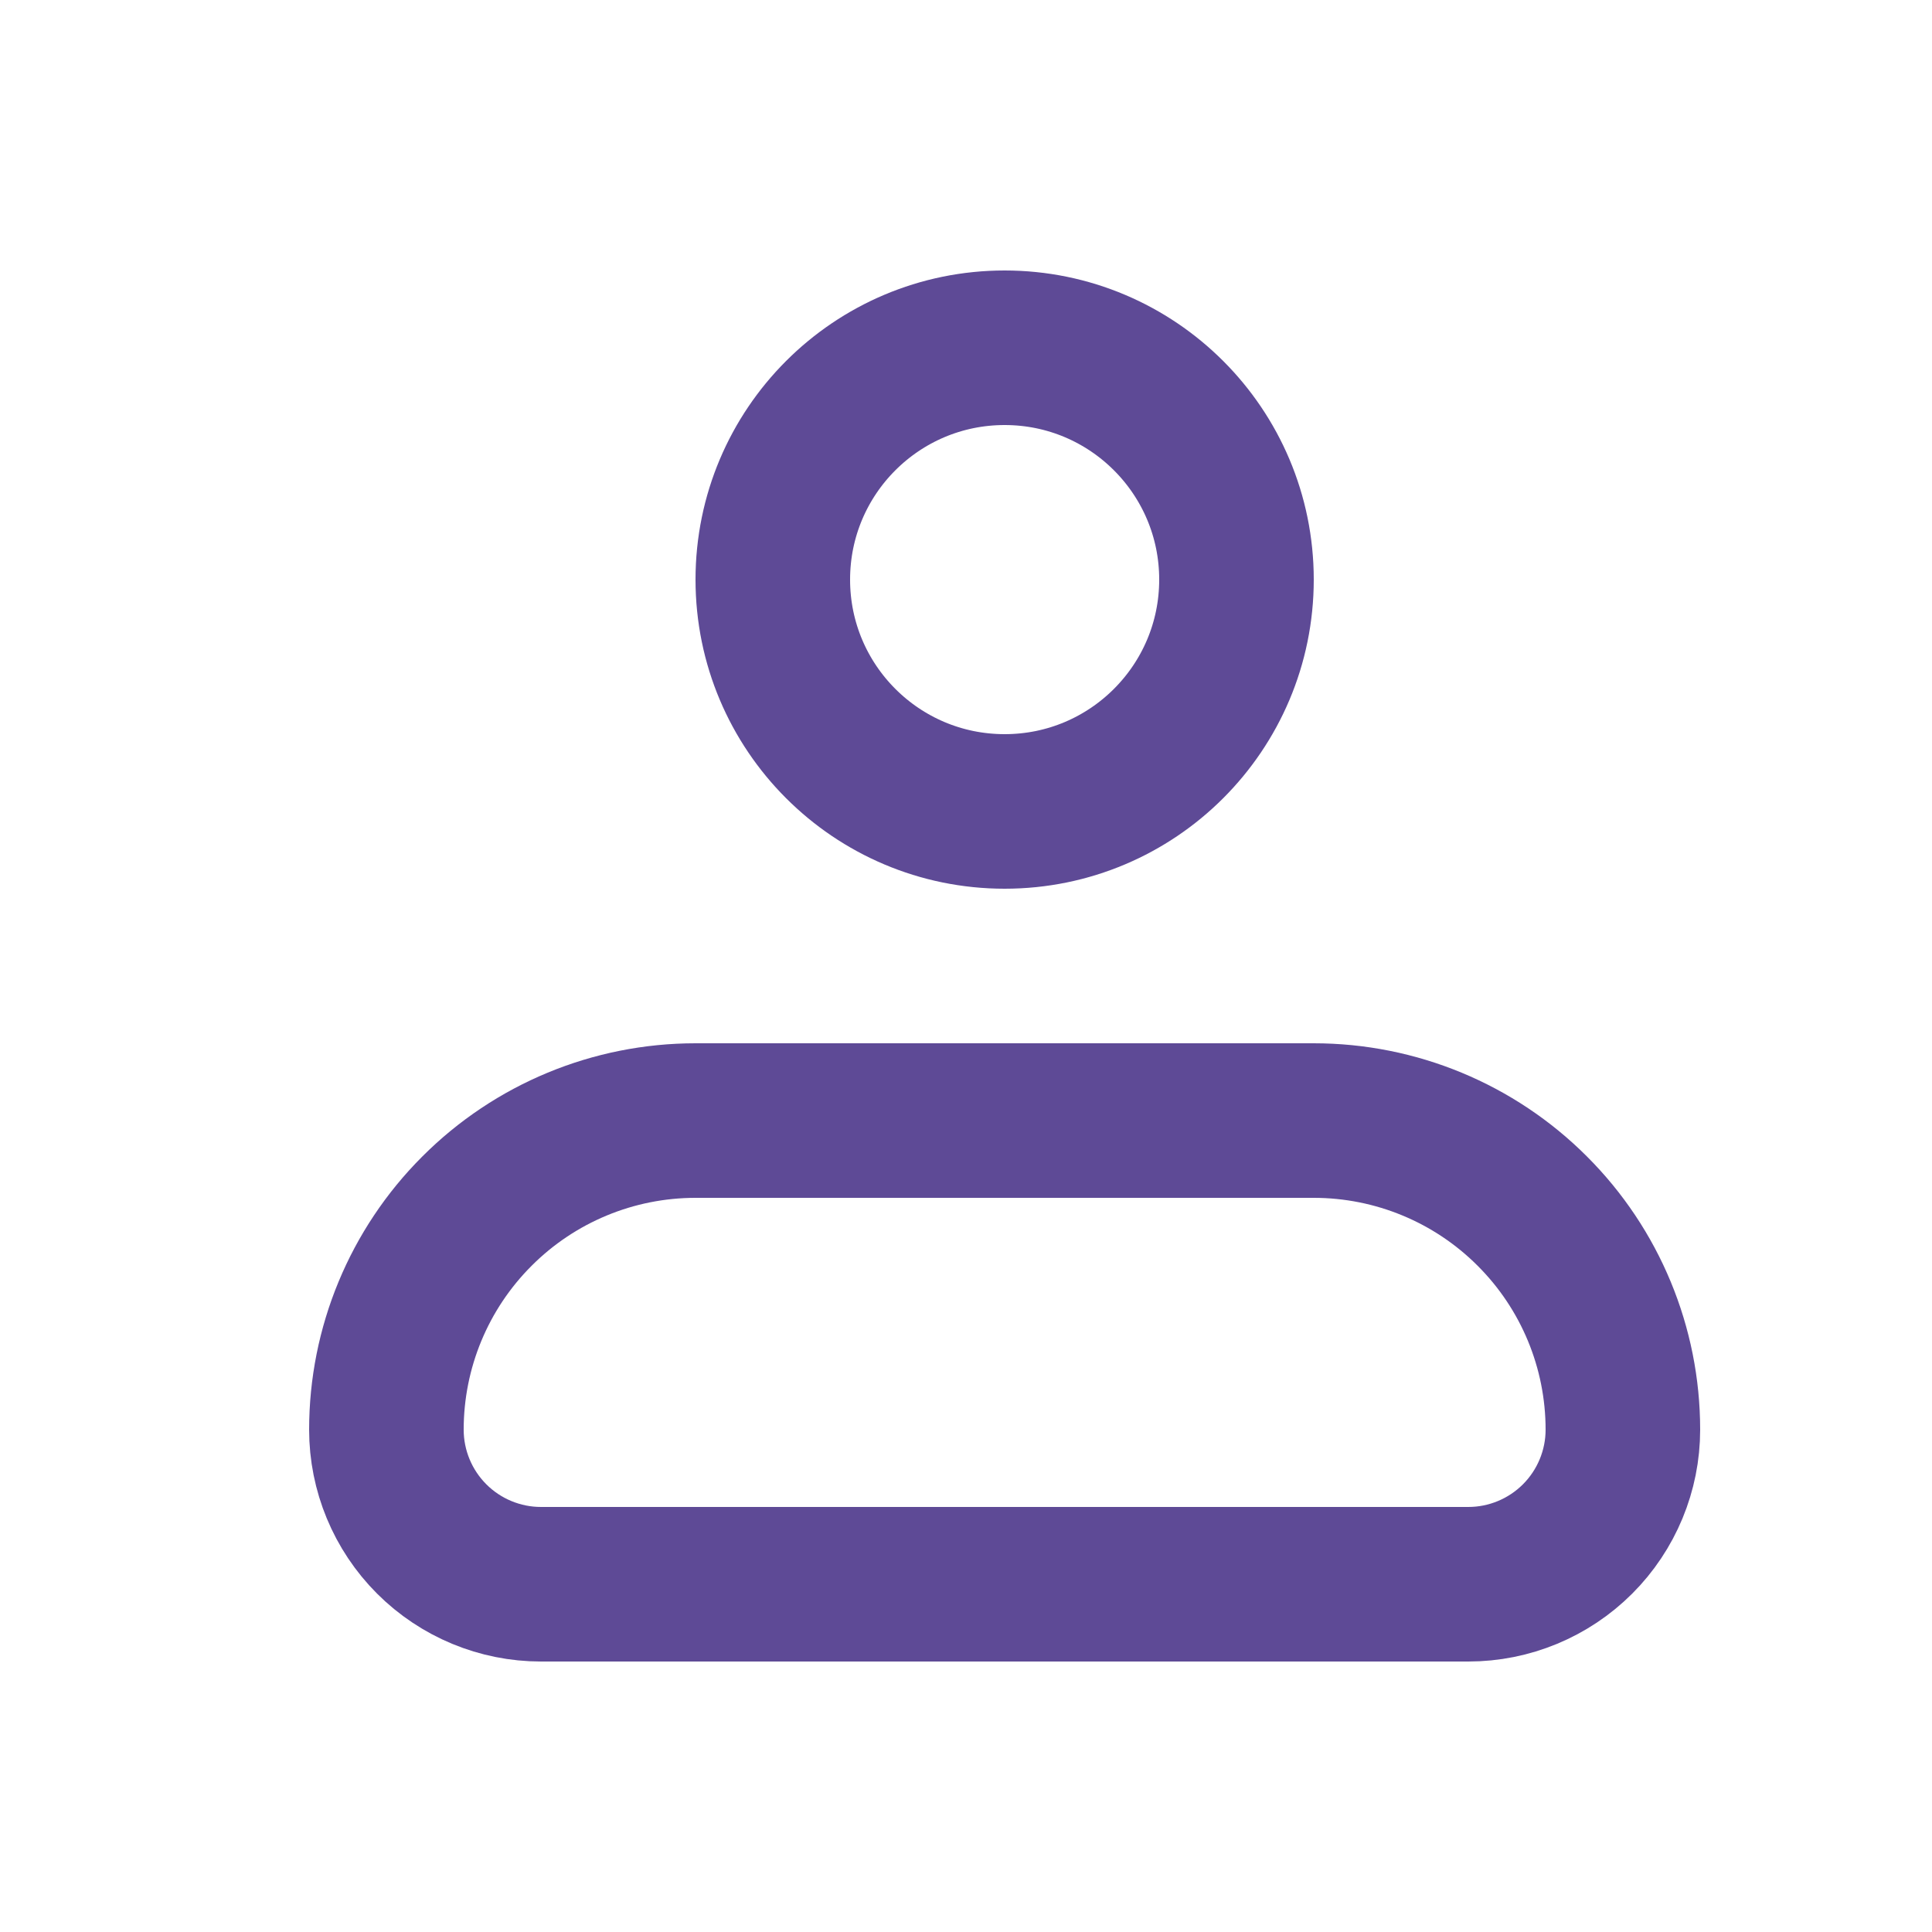 <svg width="25" height="25" viewBox="0 0 25 25" fill="none" xmlns="http://www.w3.org/2000/svg">
<path d="M5 18.5C5 17.439 5.421 16.422 6.172 15.672C6.922 14.921 7.939 14.5 9 14.5H17C18.061 14.5 19.078 14.921 19.828 15.672C20.579 16.422 21 17.439 21 18.5C21 19.03 20.789 19.539 20.414 19.914C20.039 20.289 19.53 20.5 19 20.5H7C6.47 20.5 5.961 20.289 5.586 19.914C5.211 19.539 5 19.03 5 18.5Z" stroke="#5E4A96" stroke-width="2" stroke-linejoin="round"/>
<path d="M13 10.5C14.657 10.5 16 9.157 16 7.5C16 5.843 14.657 4.5 13 4.5C11.343 4.5 10 5.843 10 7.5C10 9.157 11.343 10.5 13 10.5Z" stroke="#5E4A96" stroke-width="2"/>
</svg>
